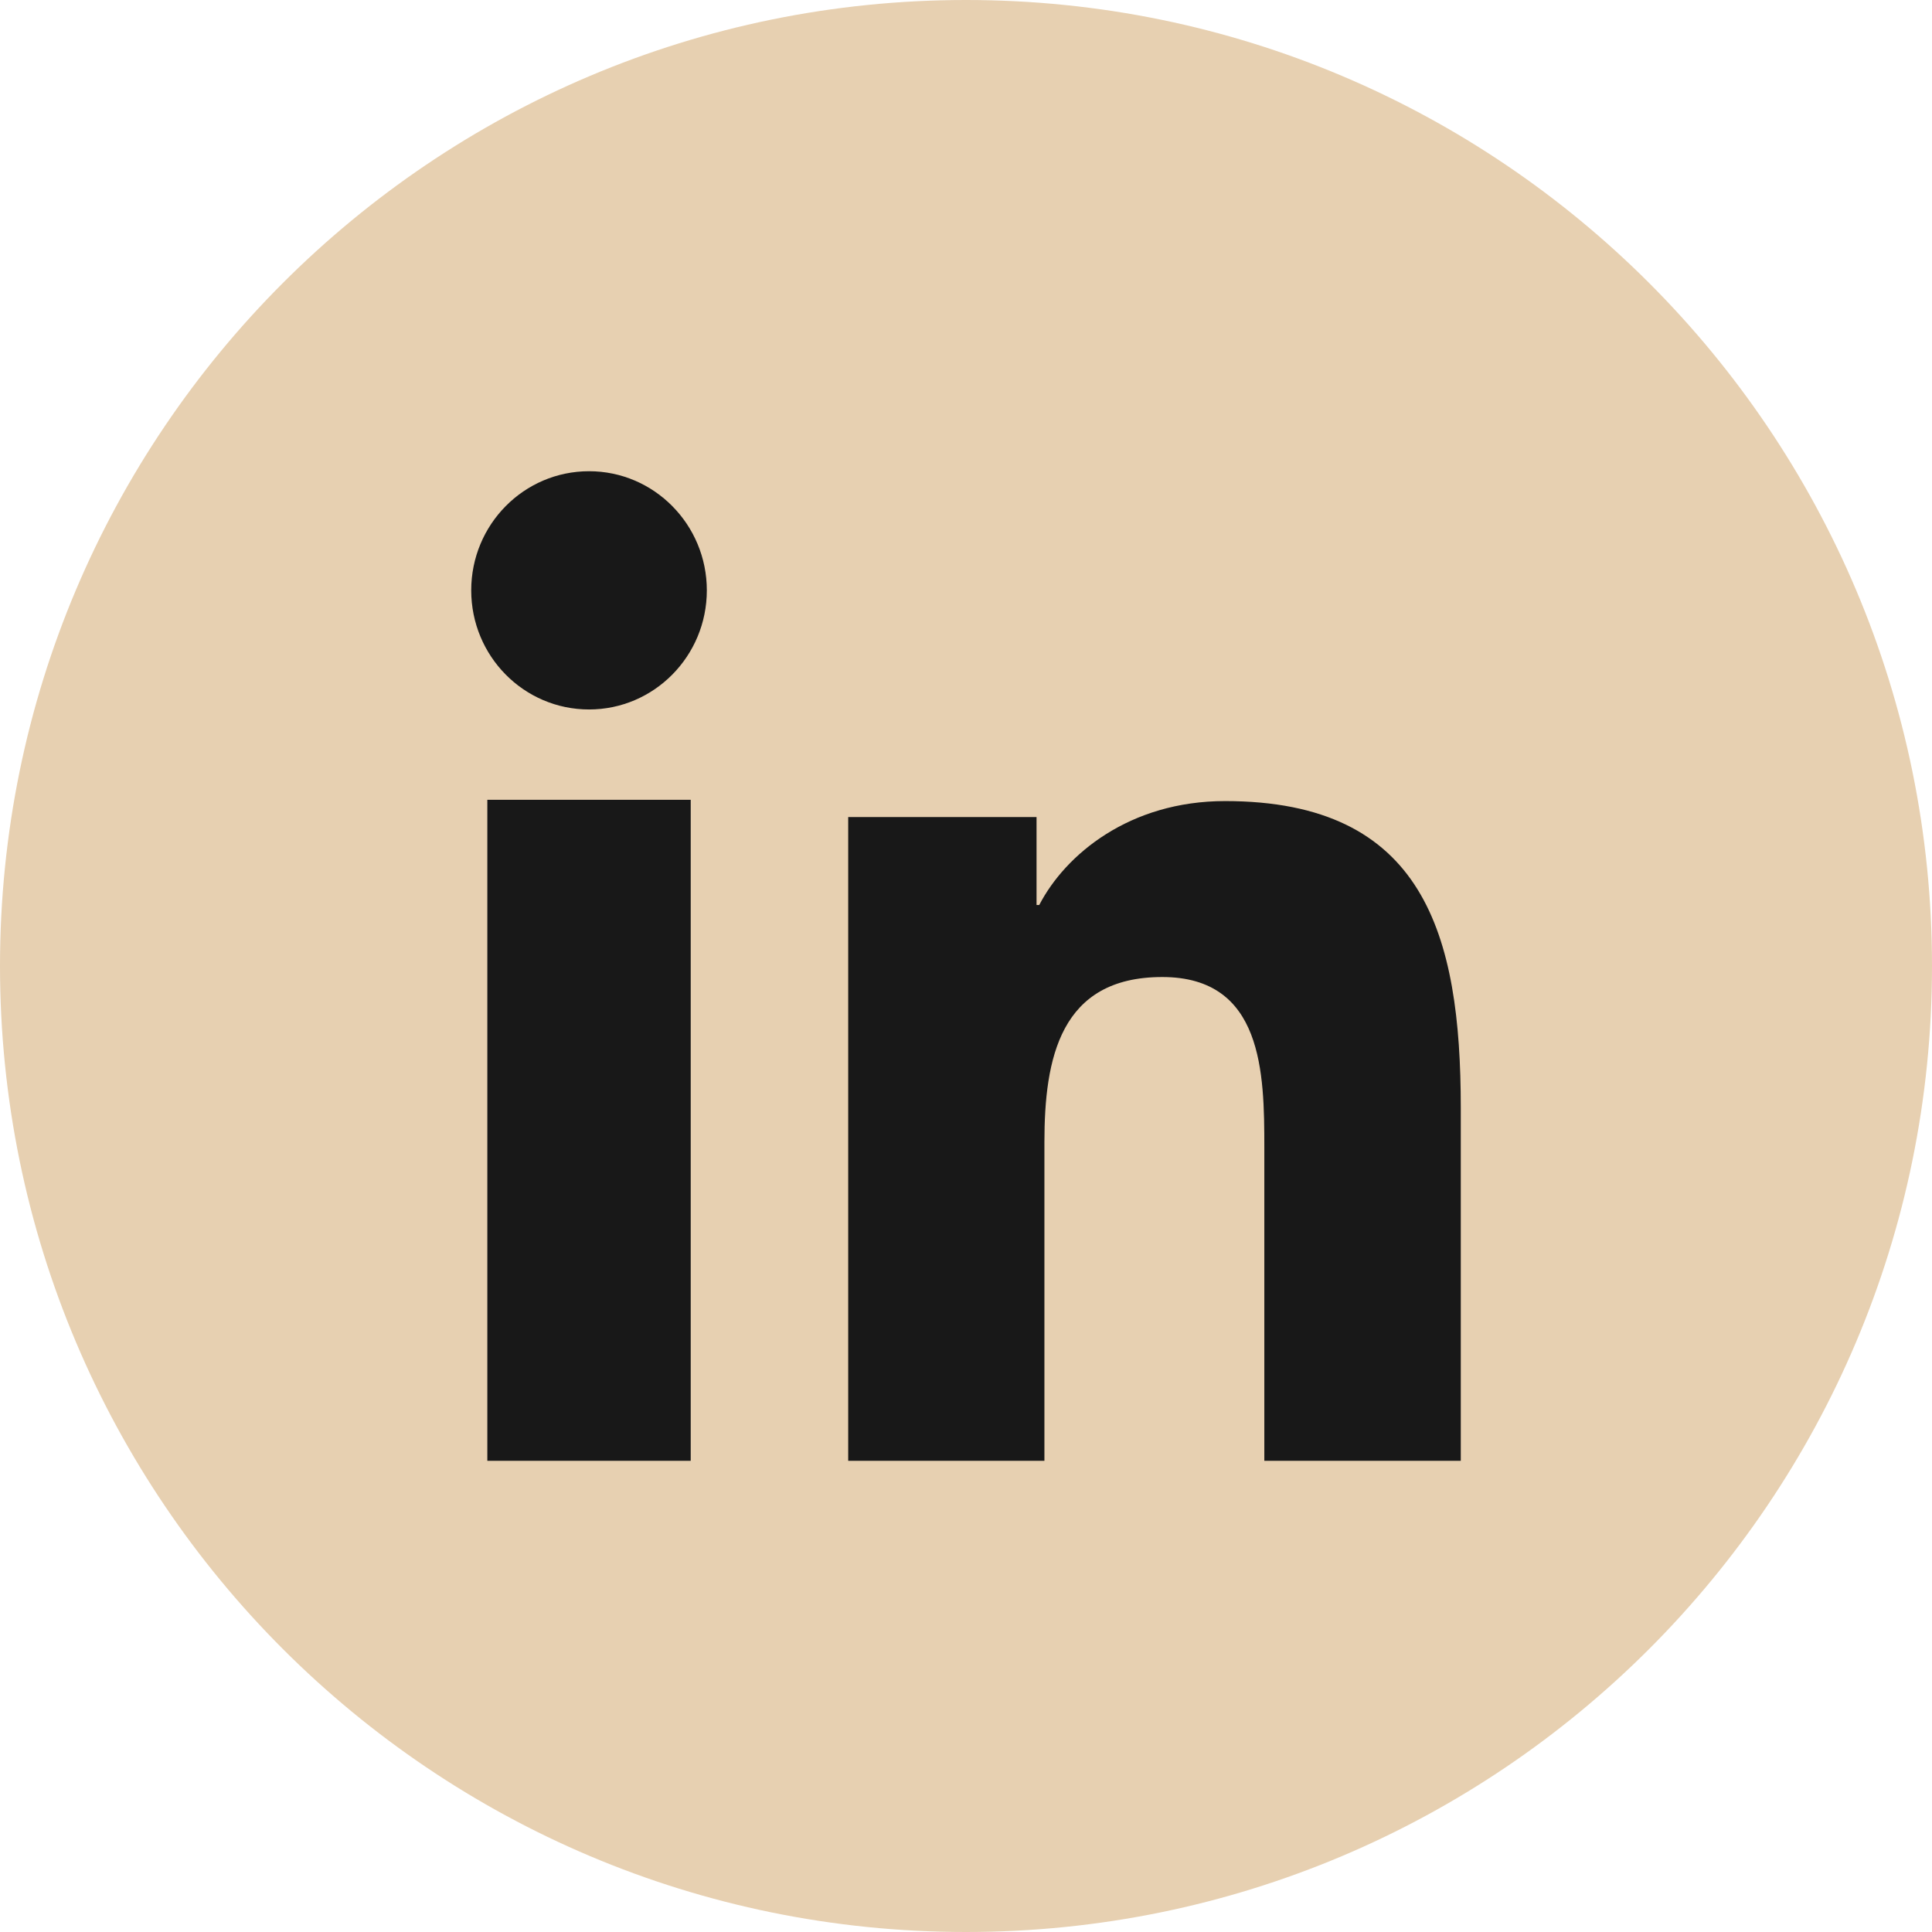 <svg width="41" height="41" viewBox="0 0 41 41" fill="none" xmlns="http://www.w3.org/2000/svg">
<g clip-path="url(#clip0_1_220)">
<path d="M20.5 41C31.822 41 41 31.822 41 20.5C41 9.178 31.822 3.05176e-05 20.5 3.05176e-05C9.178 3.05176e-05 0 9.178 0 20.5C0 31.822 9.178 41 20.5 41Z" fill="#E7D0B1"/>
<path d="M12.501 10C13.88 10 15 11.133 15 12.528C15 13.924 13.88 15.056 12.501 15.056C11.117 15.056 10 13.924 10 12.528C10 11.133 11.117 10 12.501 10ZM10.342 16.973H14.658V31H10.342V16.973Z" fill="#181818"/>
<path d="M18 17.339H21.997V19.206H22.054C22.61 18.133 23.97 17 25.998 17C30.22 17 31 19.828 31 23.508V31H26.831V24.357C26.831 22.772 26.804 20.734 24.665 20.734C22.495 20.734 22.164 22.461 22.164 24.243V31H18V17.339Z" fill="#181818"/>
</g>
<defs>
<clipPath id="clip0_1_220">
<rect width="41" height="41" fill="white"/>
</clipPath>
</defs>
</svg>
